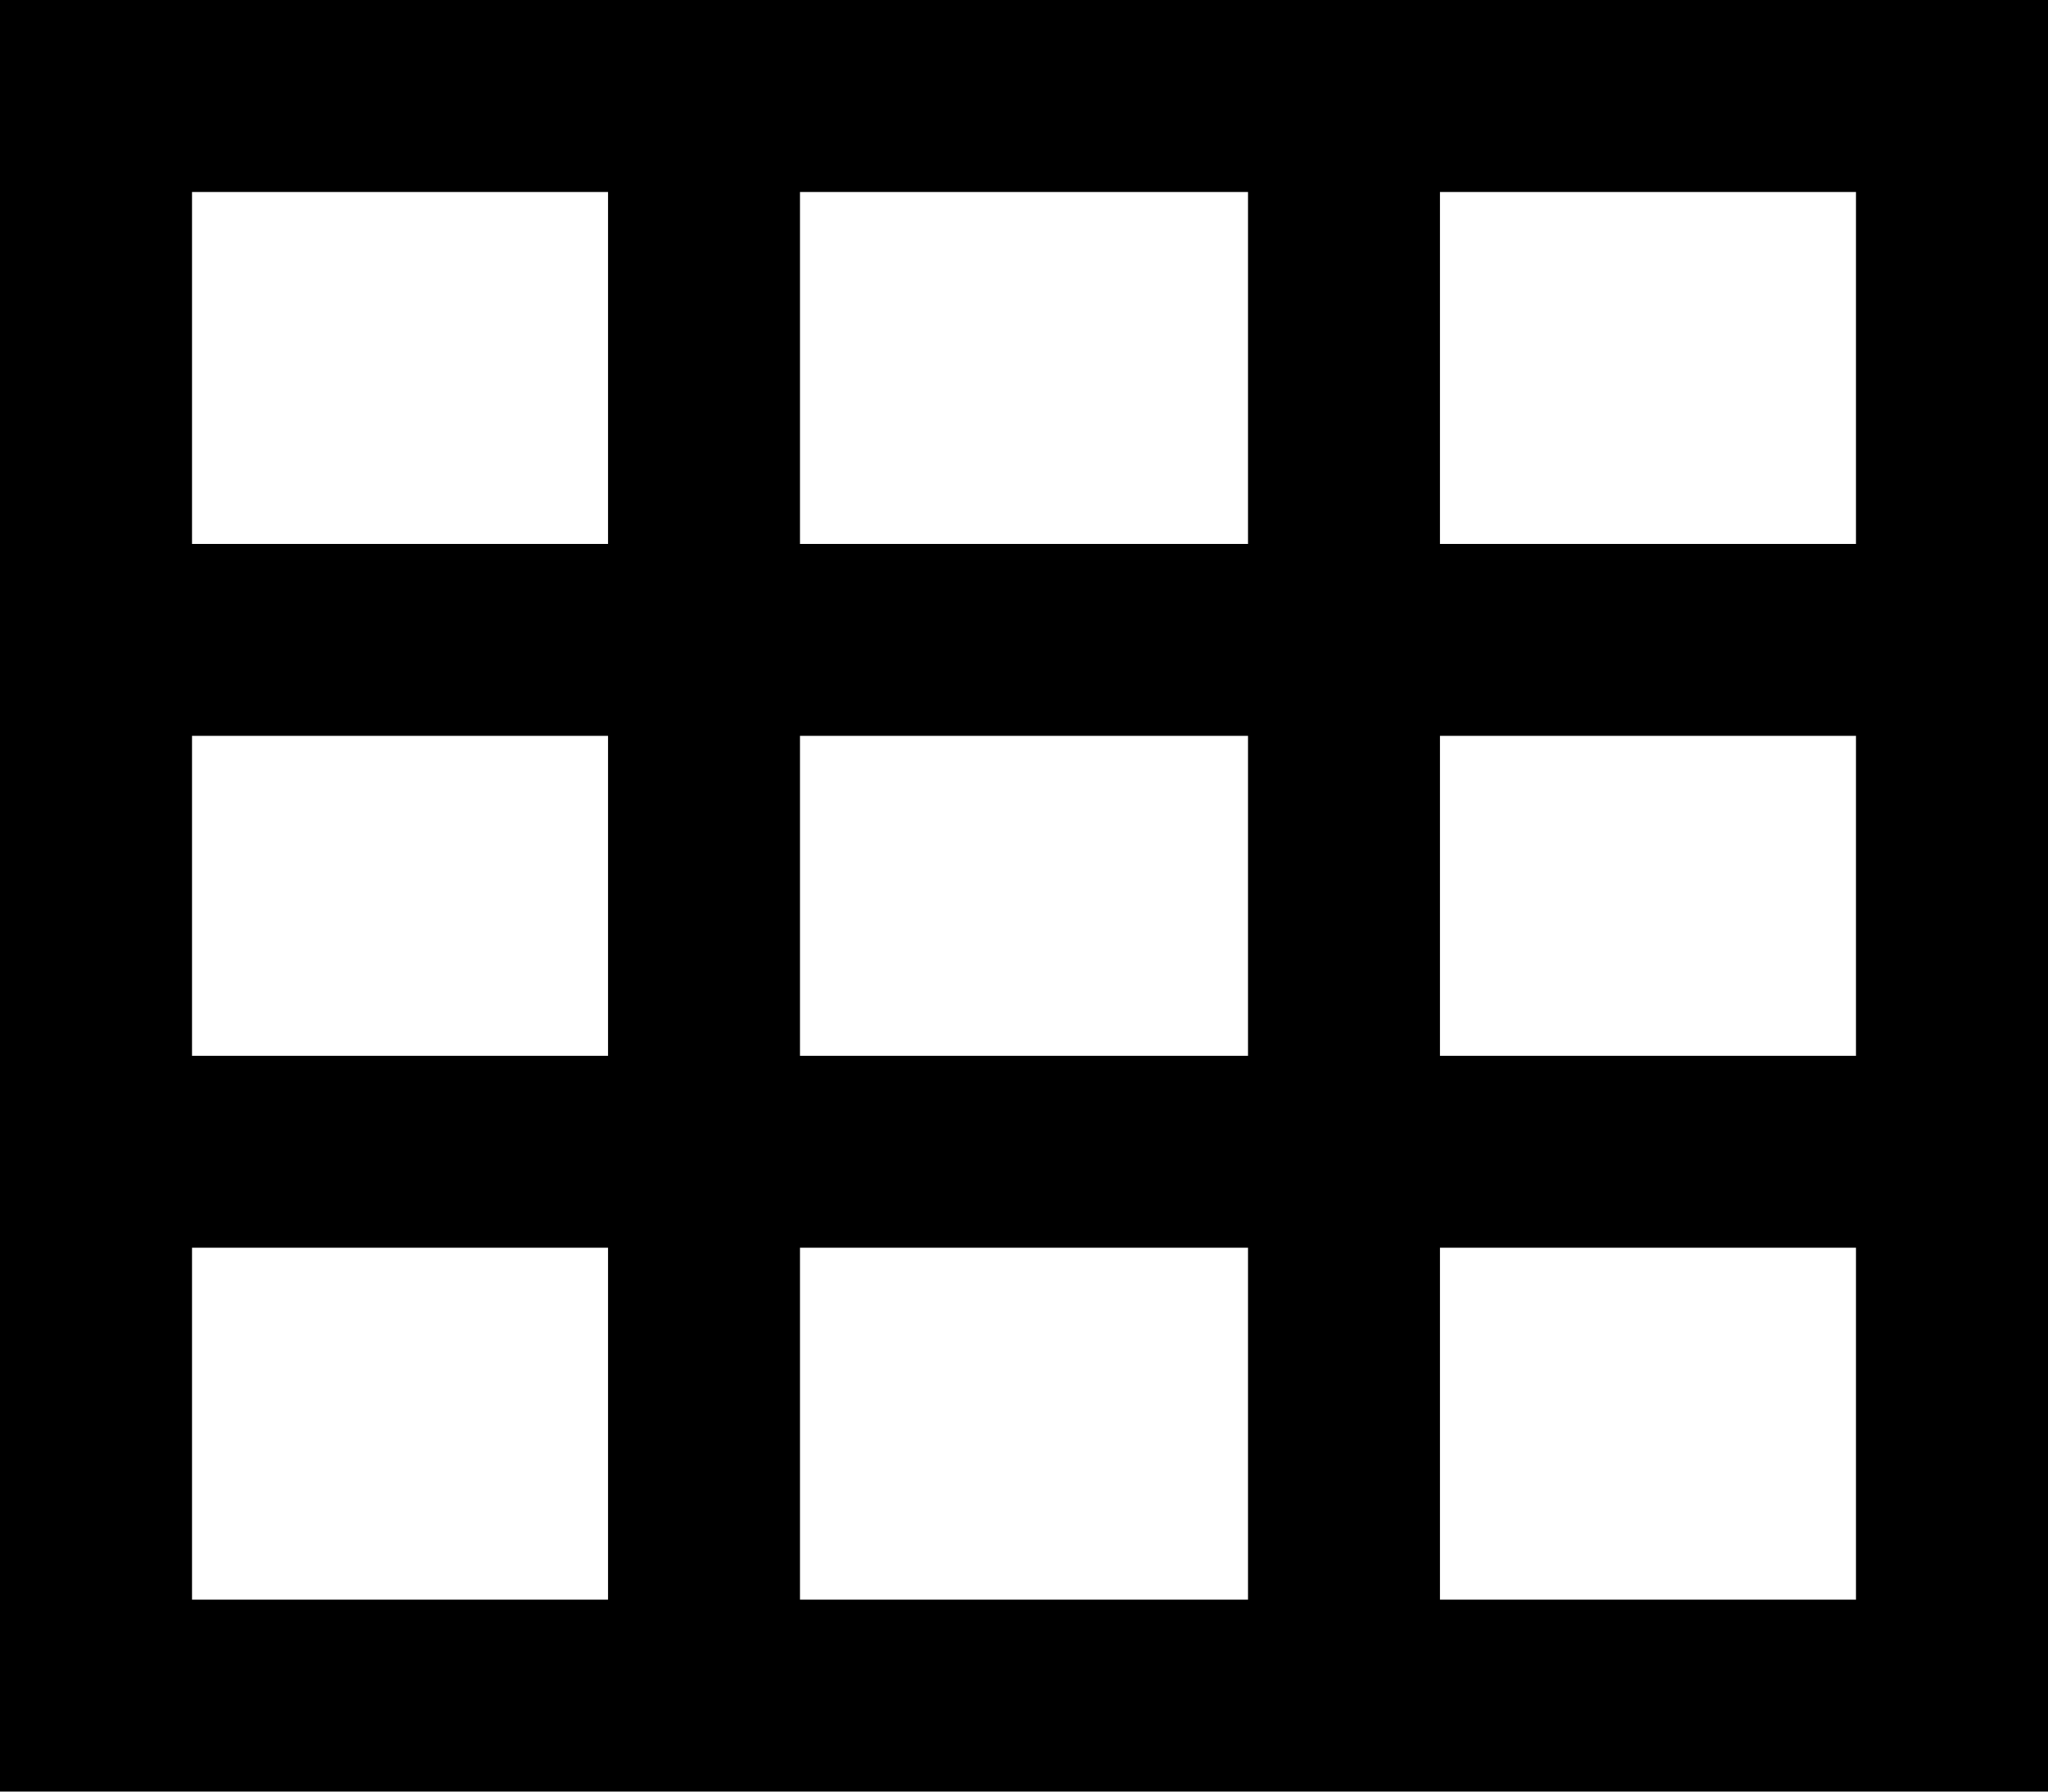 <svg viewBox="0 0 512 448">
  <path
    d="M 360 48 L 360 136 L 464 136 L 464 48 L 360 48 L 360 48 Z M 312 48 L 200 48 L 200 136 L 312 136 L 312 48 L 312 48 Z M 152 48 L 48 48 L 48 136 L 152 136 L 152 48 L 152 48 Z M 48 184 L 48 264 L 152 264 L 152 184 L 48 184 L 48 184 Z M 48 312 L 48 400 L 152 400 L 152 312 L 48 312 L 48 312 Z M 200 400 L 312 400 L 312 312 L 200 312 L 200 400 L 200 400 Z M 360 400 L 464 400 L 464 312 L 360 312 L 360 400 L 360 400 Z M 464 264 L 464 184 L 360 184 L 360 264 L 464 264 L 464 264 Z M 0 0 L 48 0 L 464 0 L 512 0 L 512 48 L 512 400 L 512 448 L 464 448 L 48 448 L 0 448 L 0 400 L 0 48 L 0 0 L 0 0 Z M 200 264 L 312 264 L 312 184 L 200 184 L 200 264 L 200 264 Z"
  />
</svg>